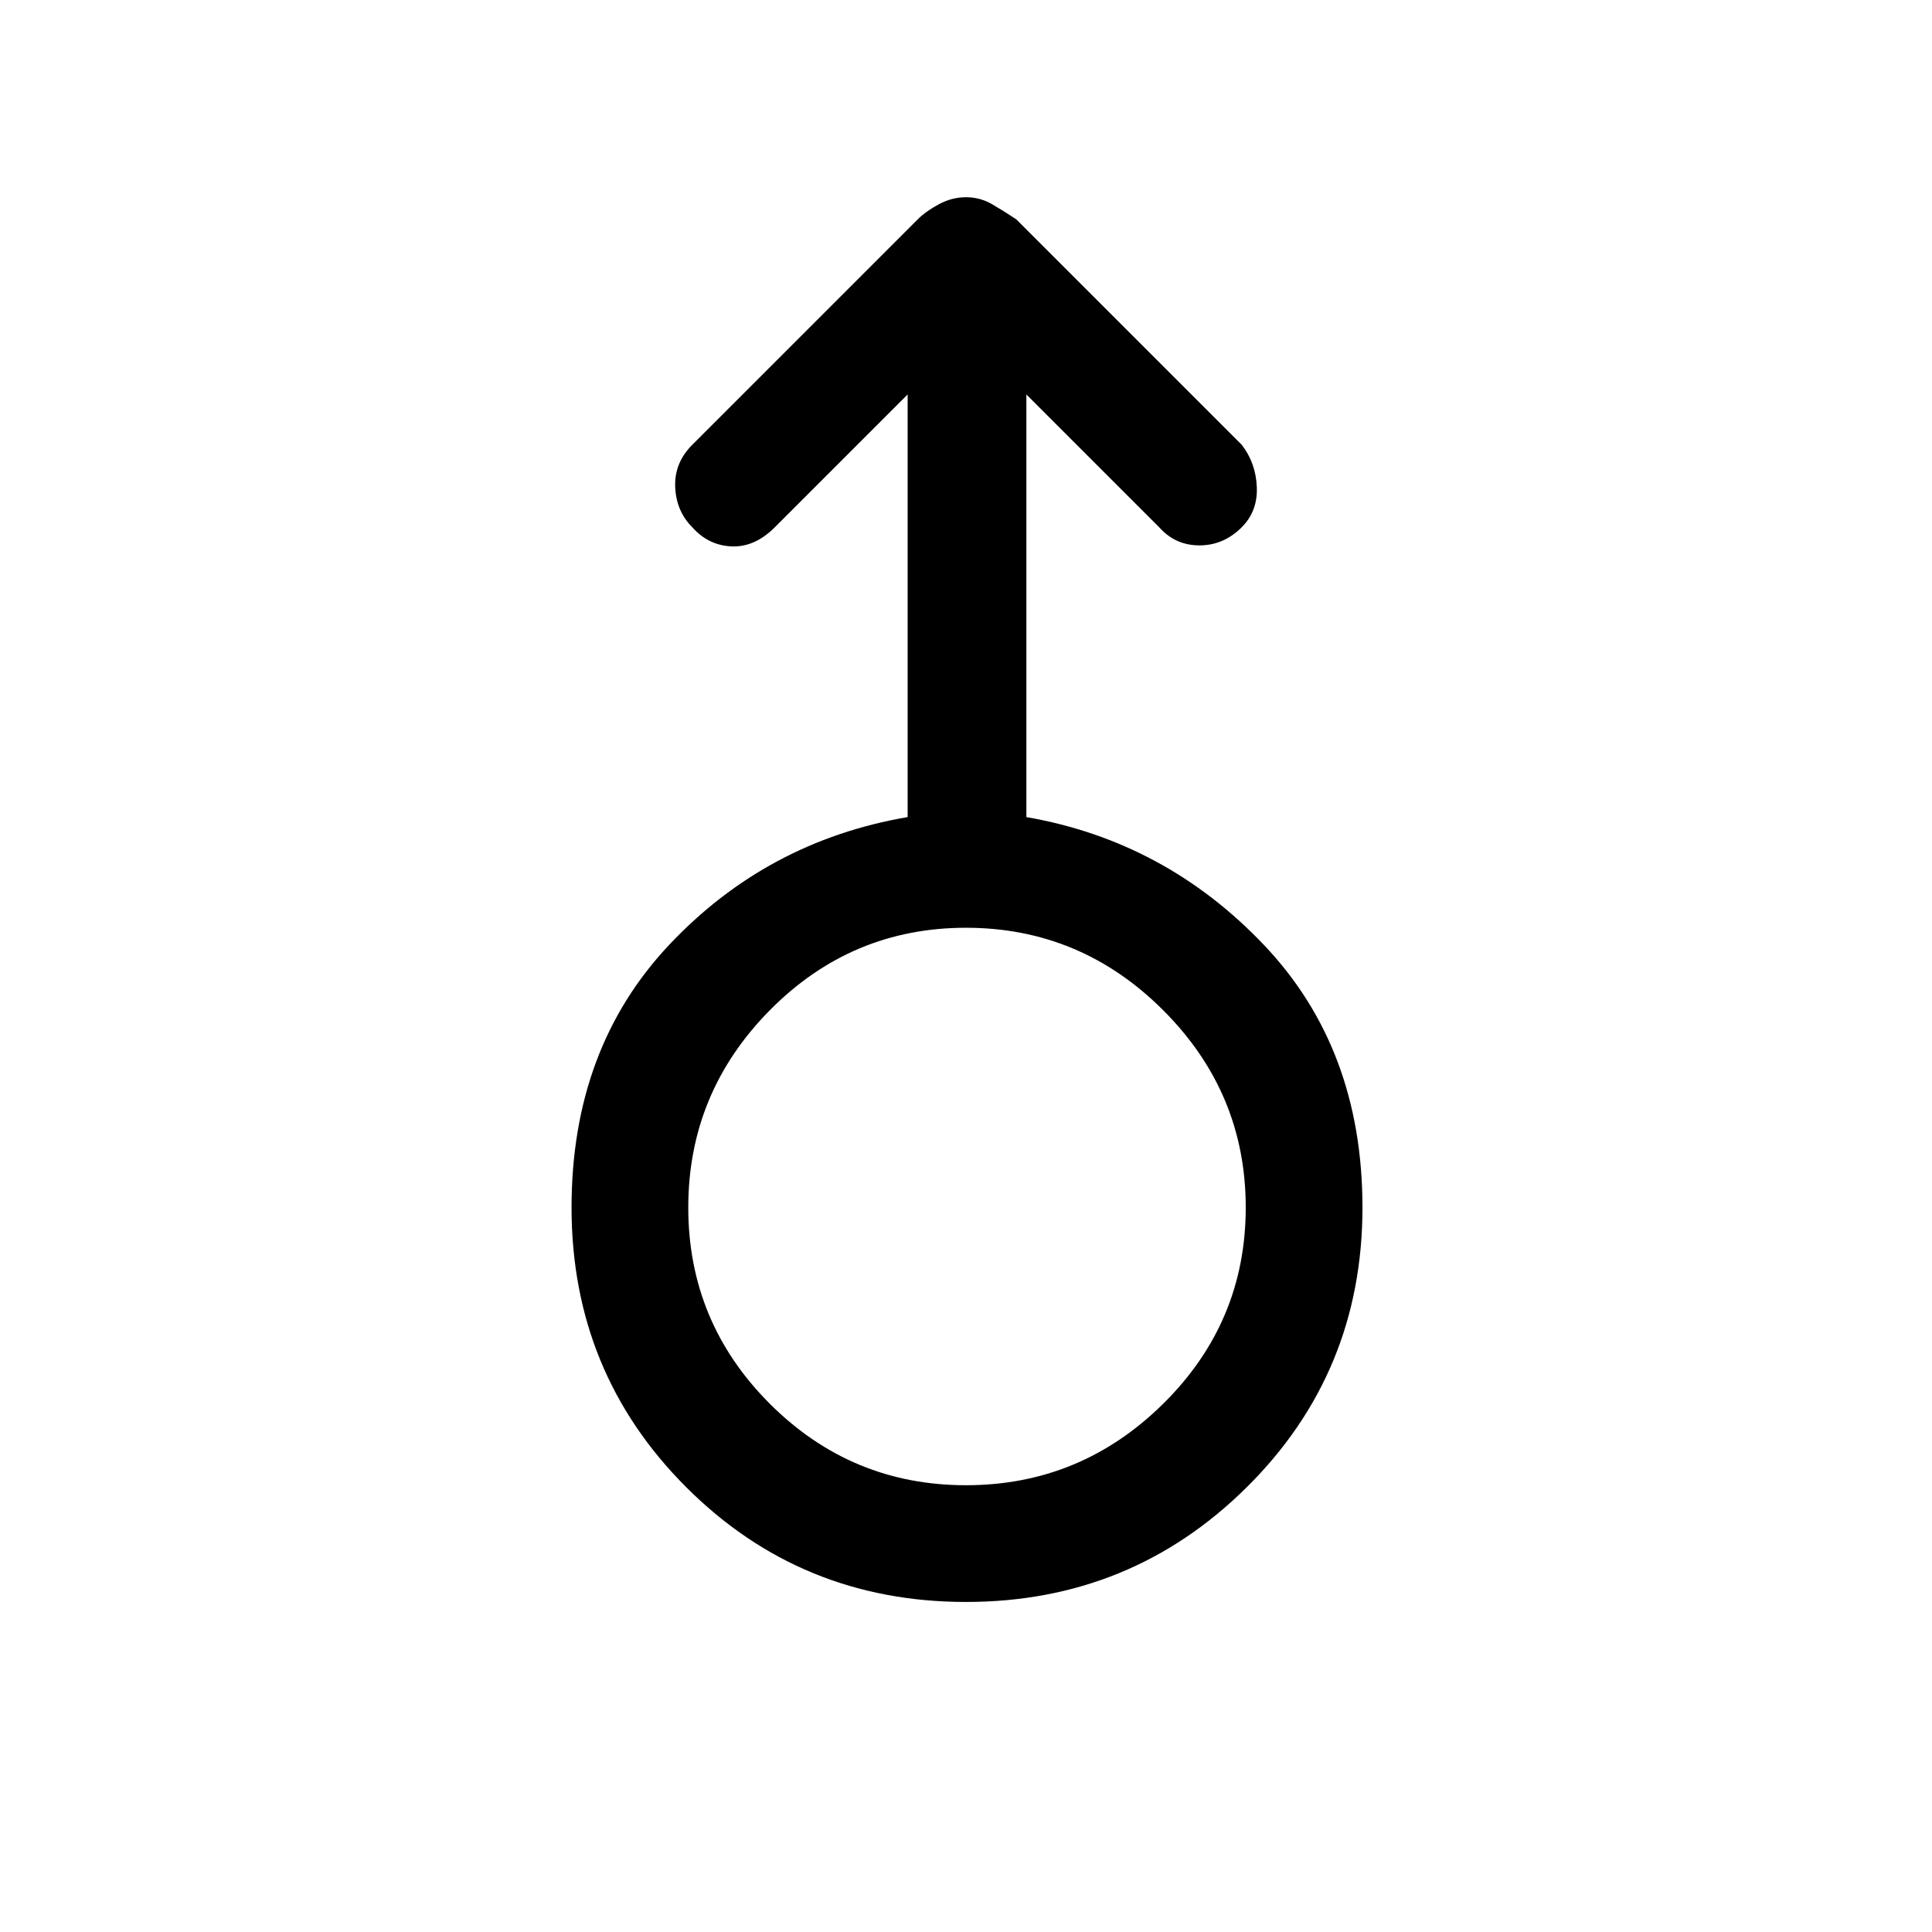 <svg xmlns="http://www.w3.org/2000/svg" height="48" width="48"><path d="M24 39.8q-4.1 0-6.95-2.85Q14.2 34.1 14.2 30q0-3.95 2.425-6.525T22.55 20.3V9.8l-3.3 3.3q-.5.5-1.075.475-.575-.025-.975-.475-.4-.4-.425-1-.025-.6.425-1.05l5.6-5.6q.2-.2.525-.375T24 4.9q.35 0 .65.175.3.175.6.375l5.6 5.6q.35.45.375 1.05.025.6-.375 1-.45.45-1.05.45-.6 0-1-.45l-3.3-3.3v10.5q3.45.6 5.9 3.175Q33.85 26.05 33.85 30q0 4.1-2.875 6.95Q28.1 39.8 24 39.8Zm0-2.9q2.85 0 4.9-2.025Q30.95 32.85 30.95 30t-2.05-4.9q-2.05-2.05-4.9-2.05-2.85 0-4.875 2.05T17.1 30q0 2.85 2.025 4.875T24 36.9Zm0-6.9Z"/></svg>